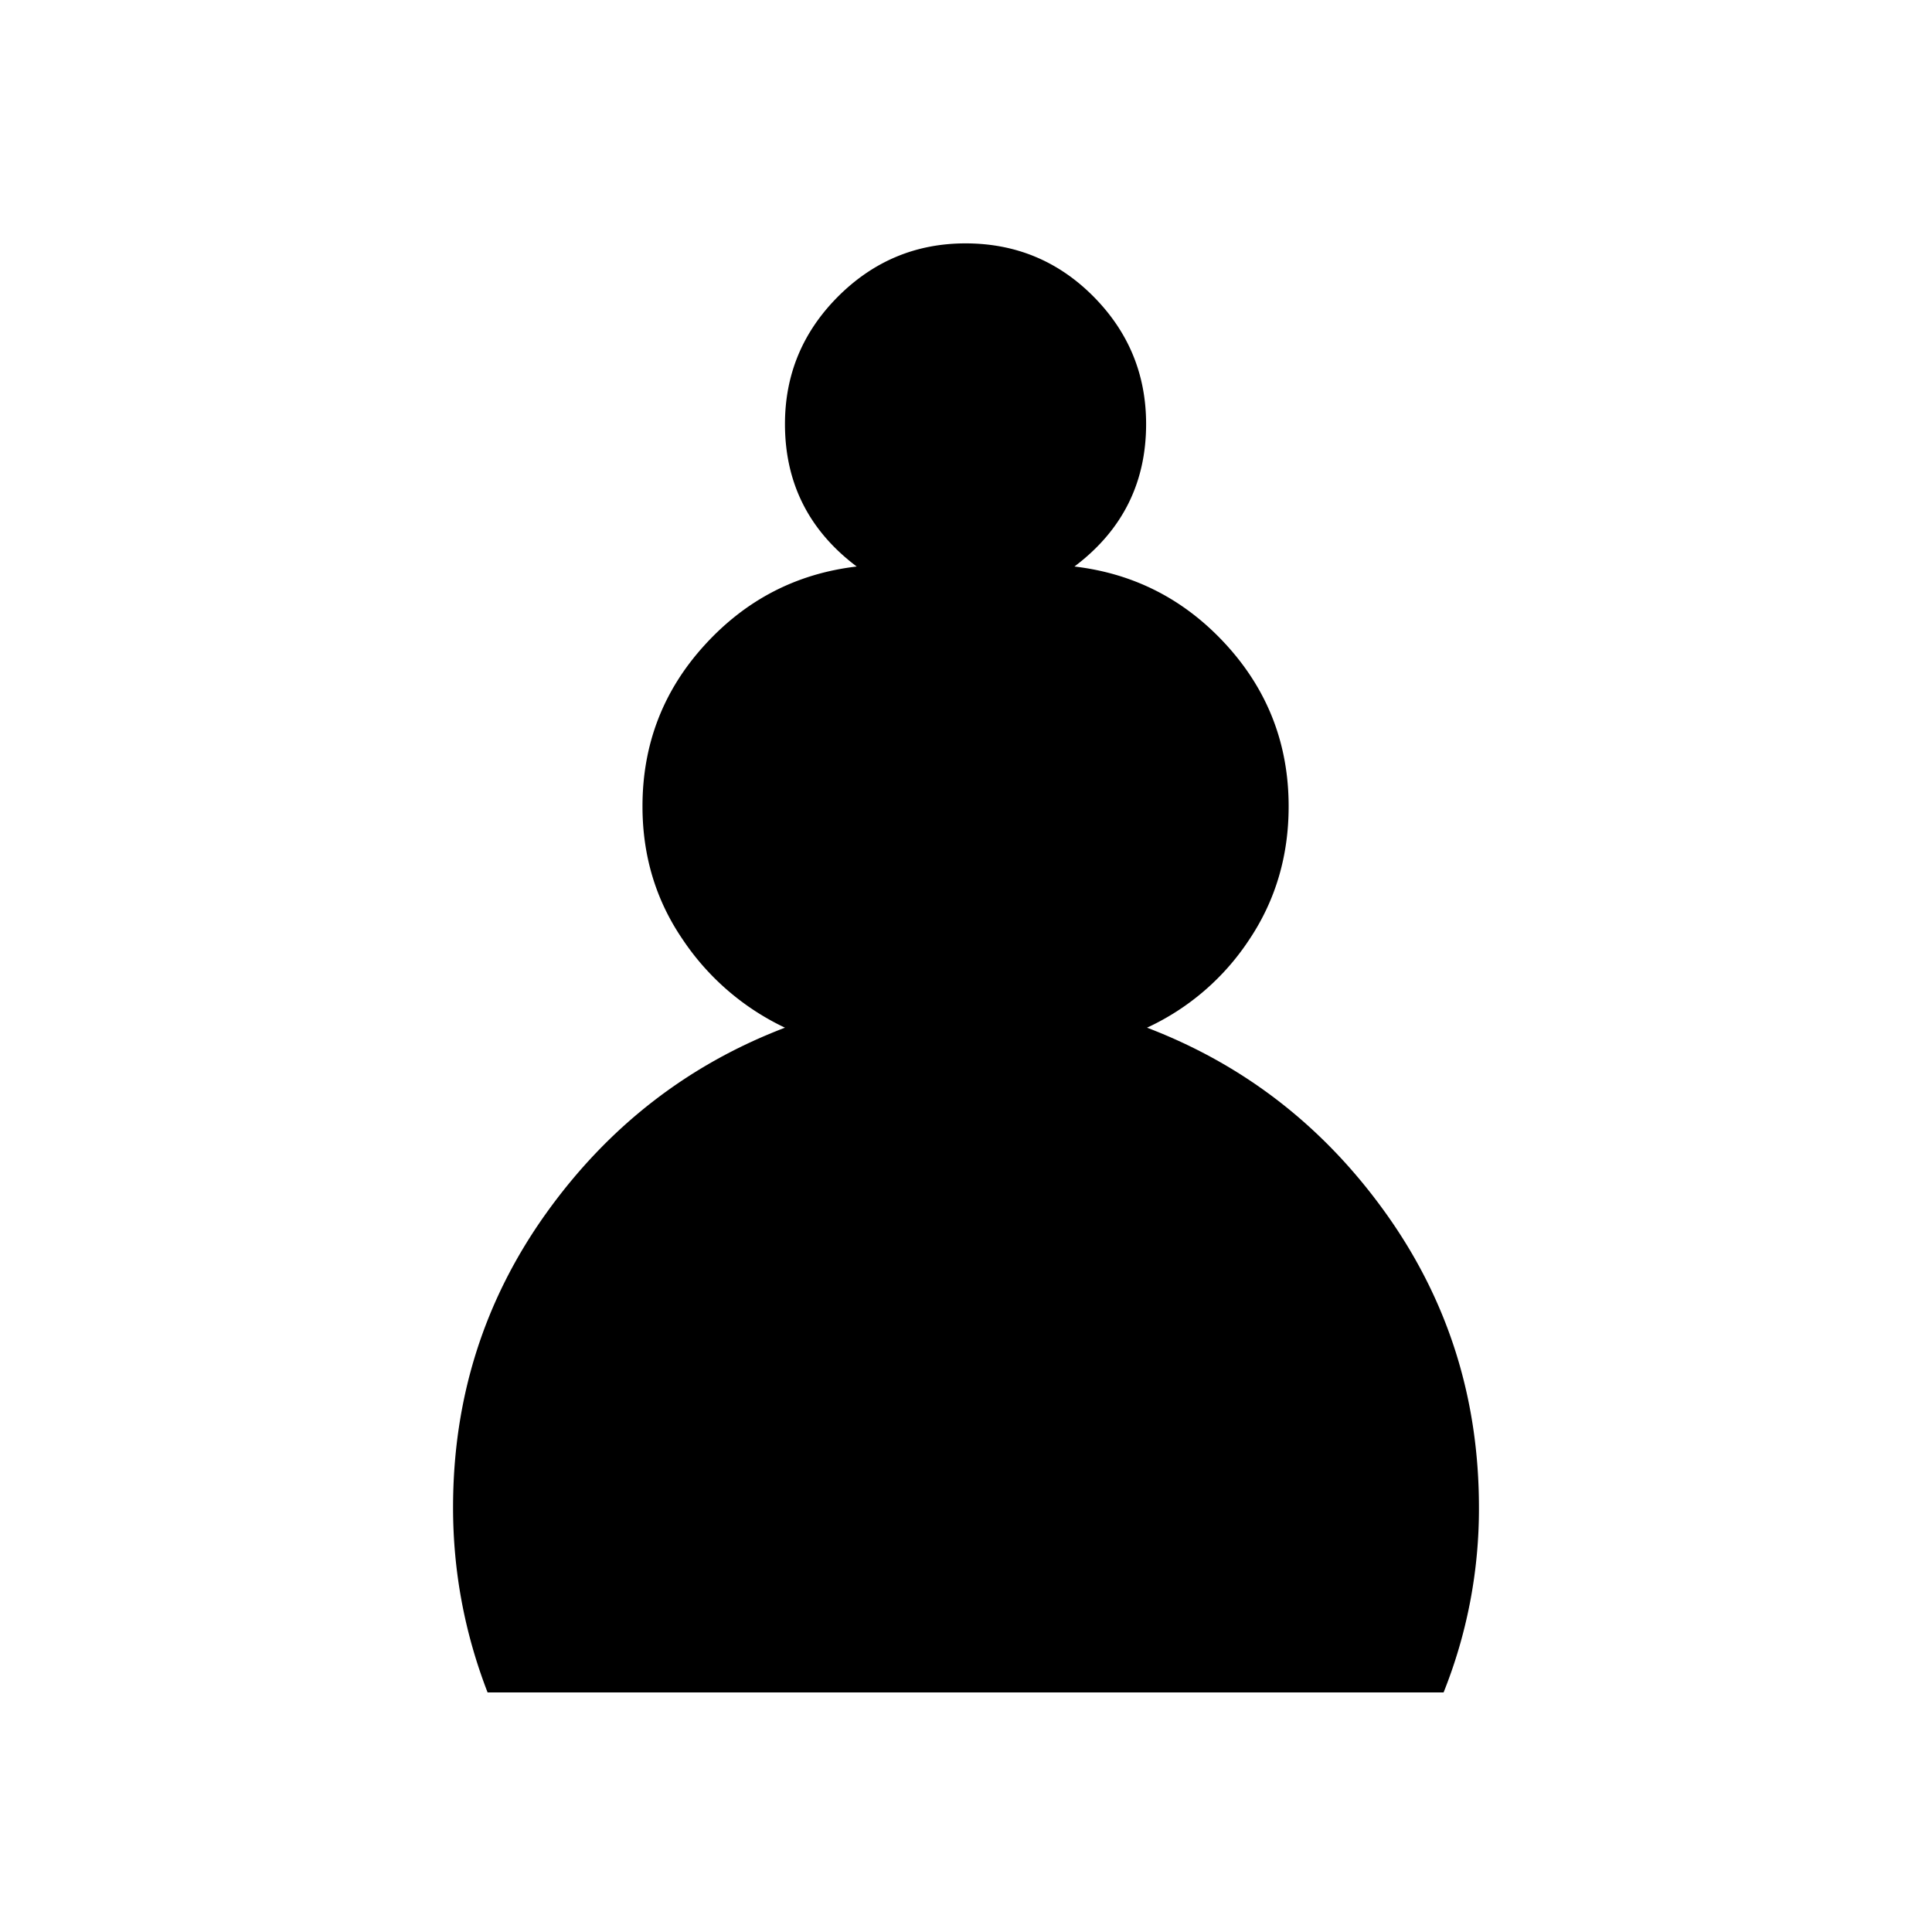<svg xmlns="http://www.w3.org/2000/svg" width="40" height="40" xml:space="preserve"><path style="stroke:none;stroke-width:10;stroke-dasharray:none;stroke-linecap:butt;stroke-dashoffset:0;stroke-linejoin:miter;stroke-miterlimit:4;fill:#000;fill-rule:nonzero;opacity:1" vector-effect="non-scaling-stroke" transform="rotate(180 15.31 17.52)" d="M10.63 0H.732A10.219 10.219 0 0 0 0 3.83c0 2.26.641 4.288 1.924 6.085 1.283 1.796 2.932 3.078 4.948 3.848a5.088 5.088 0 0 0-2.116 1.823c-.544.813-.816 1.732-.816 2.759 0 1.282.428 2.394 1.283 3.335.855.94 1.906 1.484 3.152 1.631-.99.745-1.484 1.729-1.484 2.95 0 1.027.363 1.906 1.09 2.64.727.732 1.61 1.1 2.648 1.1 1.026 0 1.906-.367 2.64-1.1.732-.734 1.099-1.613 1.099-2.64 0-1.221-.495-2.205-1.485-2.95 1.247-.147 2.297-.69 3.152-1.631.856-.94 1.283-2.053 1.283-3.335 0-1.027-.278-1.946-.834-2.758a5.242 5.242 0 0 0-2.116-1.824c2.016-.77 3.665-2.053 4.948-3.848C20.599 8.119 21.24 6.09 21.24 3.83c0-1.32-.238-2.596-.715-3.83z"/></svg>